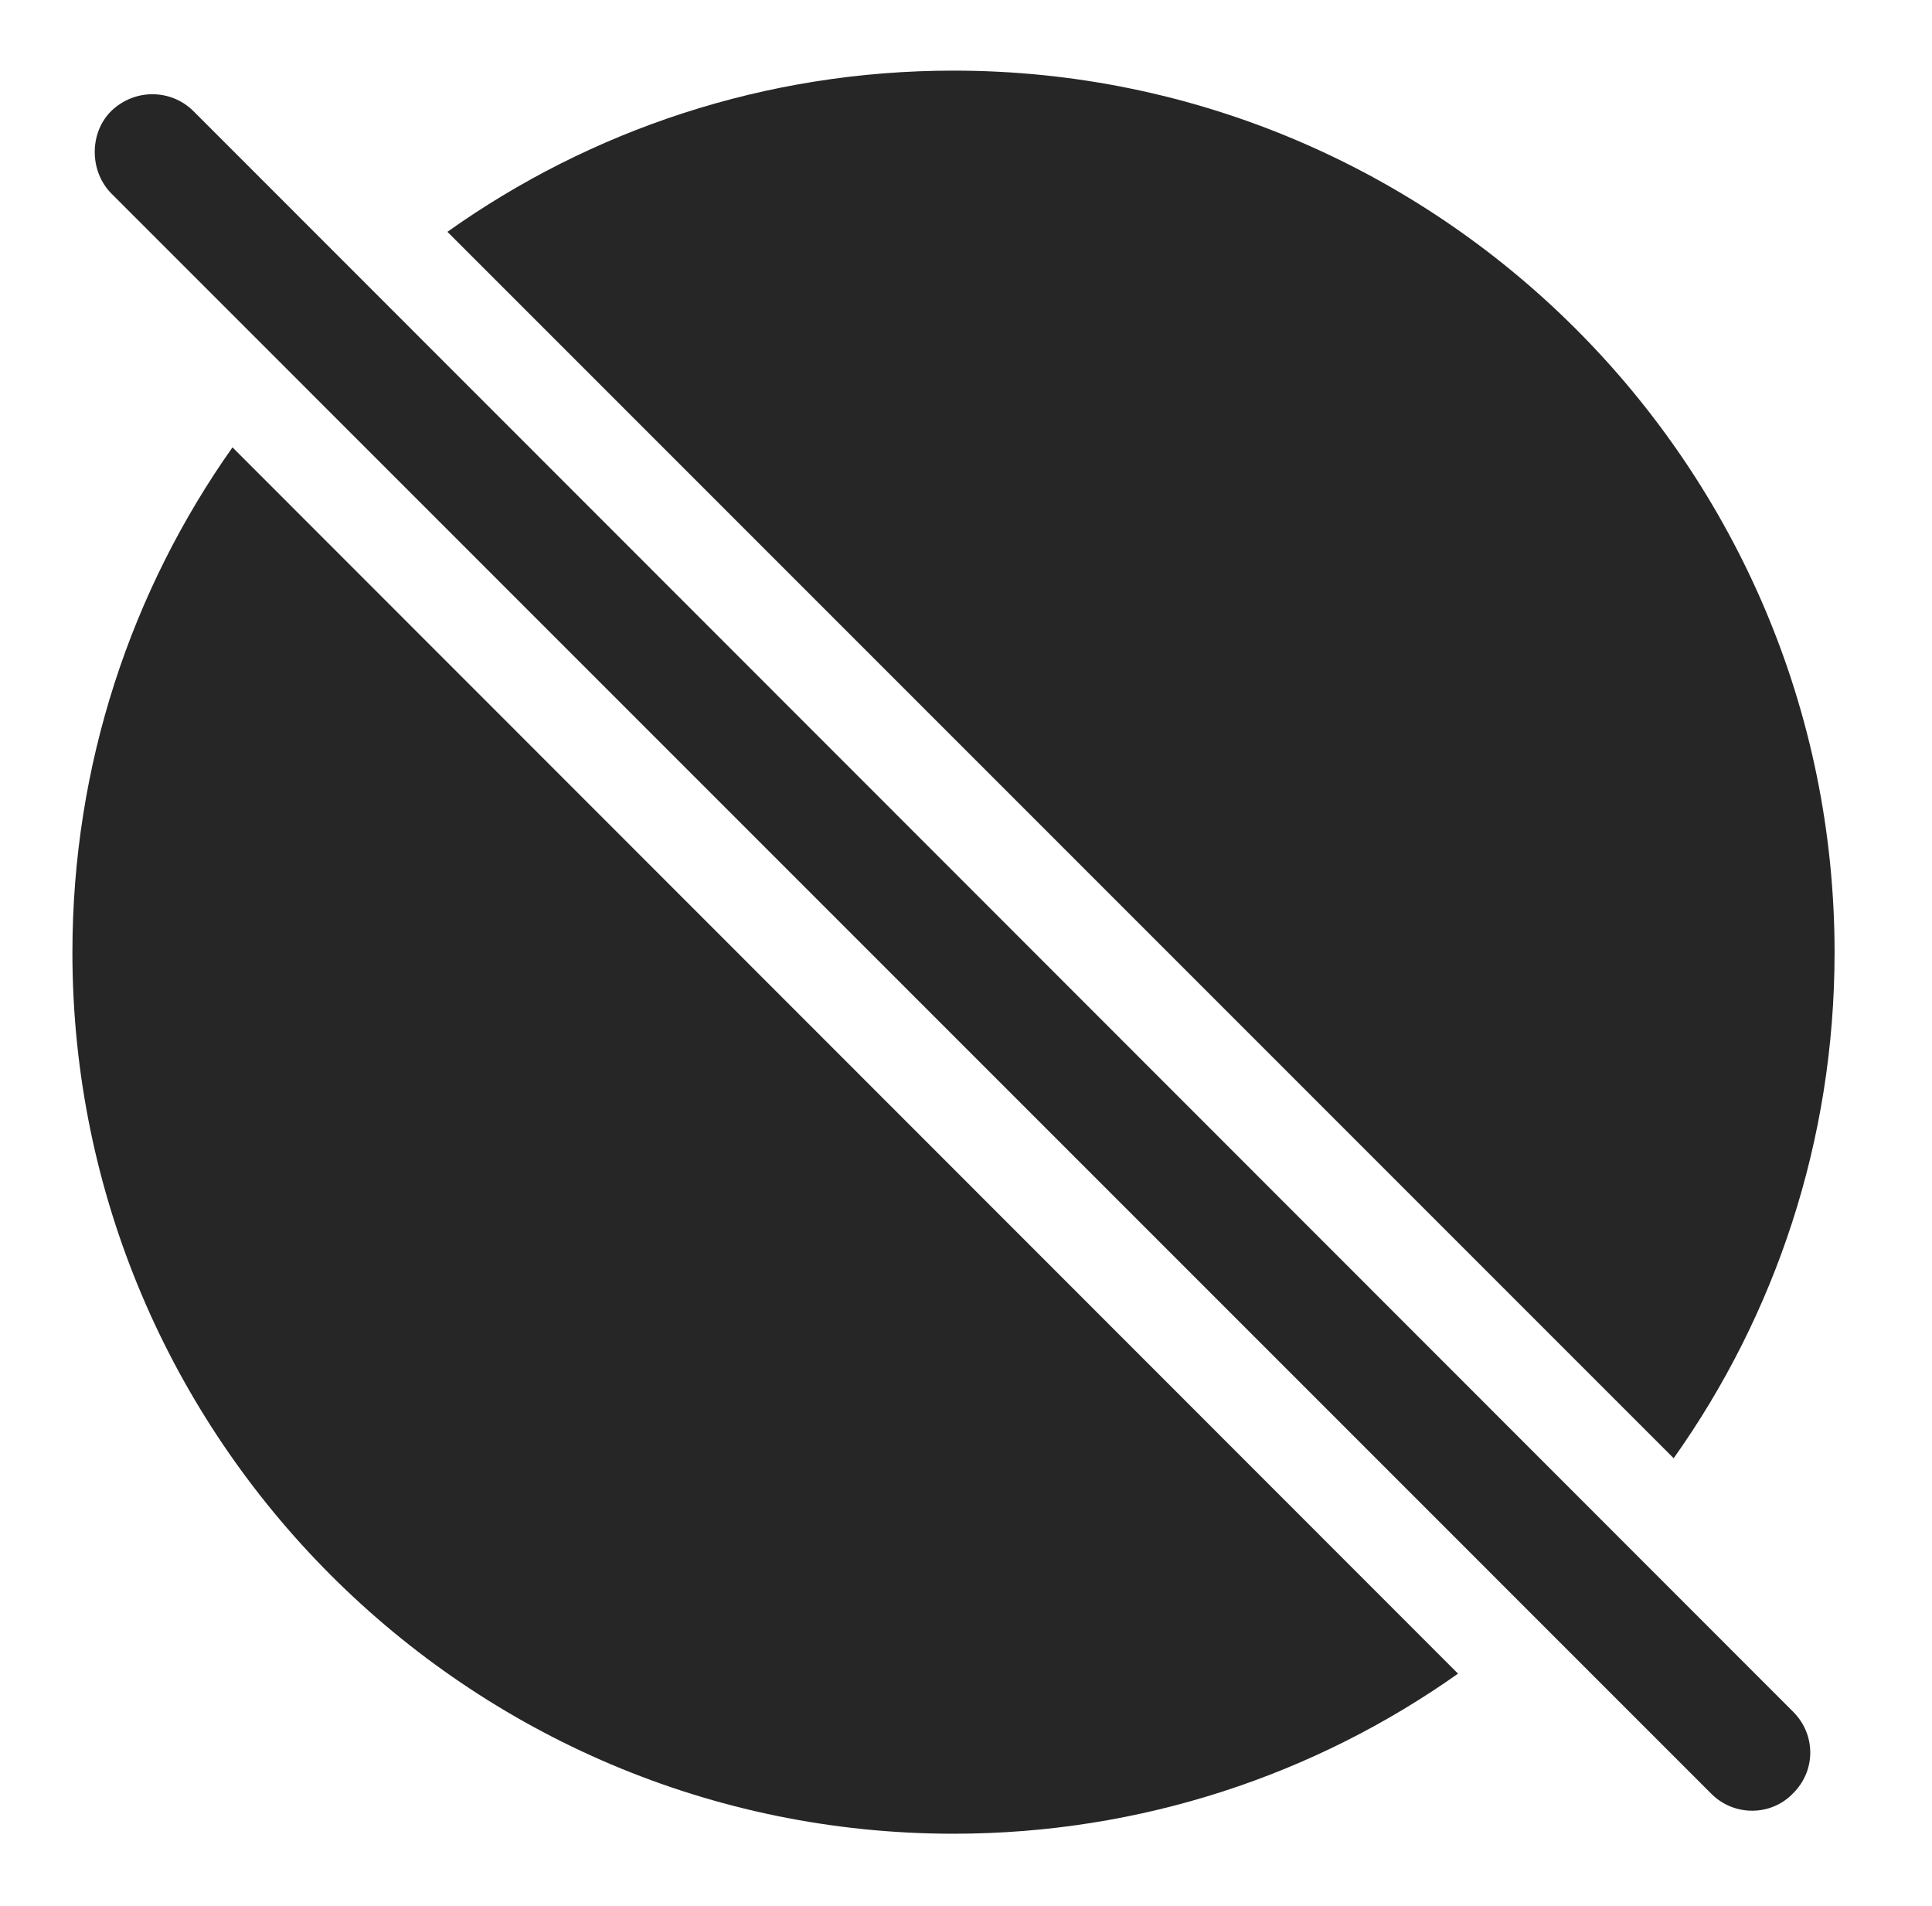 <?xml version="1.0" encoding="UTF-8"?>
<!--Generator: Apple Native CoreSVG 326-->
<!DOCTYPE svg
PUBLIC "-//W3C//DTD SVG 1.1//EN"
       "http://www.w3.org/Graphics/SVG/1.1/DTD/svg11.dtd">
<svg version="1.1" xmlns="http://www.w3.org/2000/svg" xmlns:xlink="http://www.w3.org/1999/xlink" viewBox="0 0 27.881 27.498">
 <g>
  <rect height="27.498" opacity="0" width="27.881" x="0" y="0"/>
  <path d="M21.041 24.149C18.982 25.606 16.468 26.459 13.76 26.459C6.748 26.459 1.045 20.746 1.045 13.744C1.045 11.034 1.897 8.517 3.355 6.455ZM26.475 13.744C26.475 16.458 25.618 18.978 24.153 21.041L6.457 3.345C8.52 1.878 11.041 1.019 13.76 1.019C20.771 1.019 26.475 6.732 26.475 13.744Z" fill="black" fill-opacity="0.85"/>
  <path d="M24.697 25.883C25.029 26.215 25.566 26.205 25.879 25.873C26.211 25.541 26.201 25.023 25.879 24.701L2.793 1.605C2.471 1.283 1.943 1.273 1.602 1.605C1.289 1.918 1.289 2.465 1.602 2.787Z" fill="black" fill-opacity="0.85"/>
 </g>
</svg>
